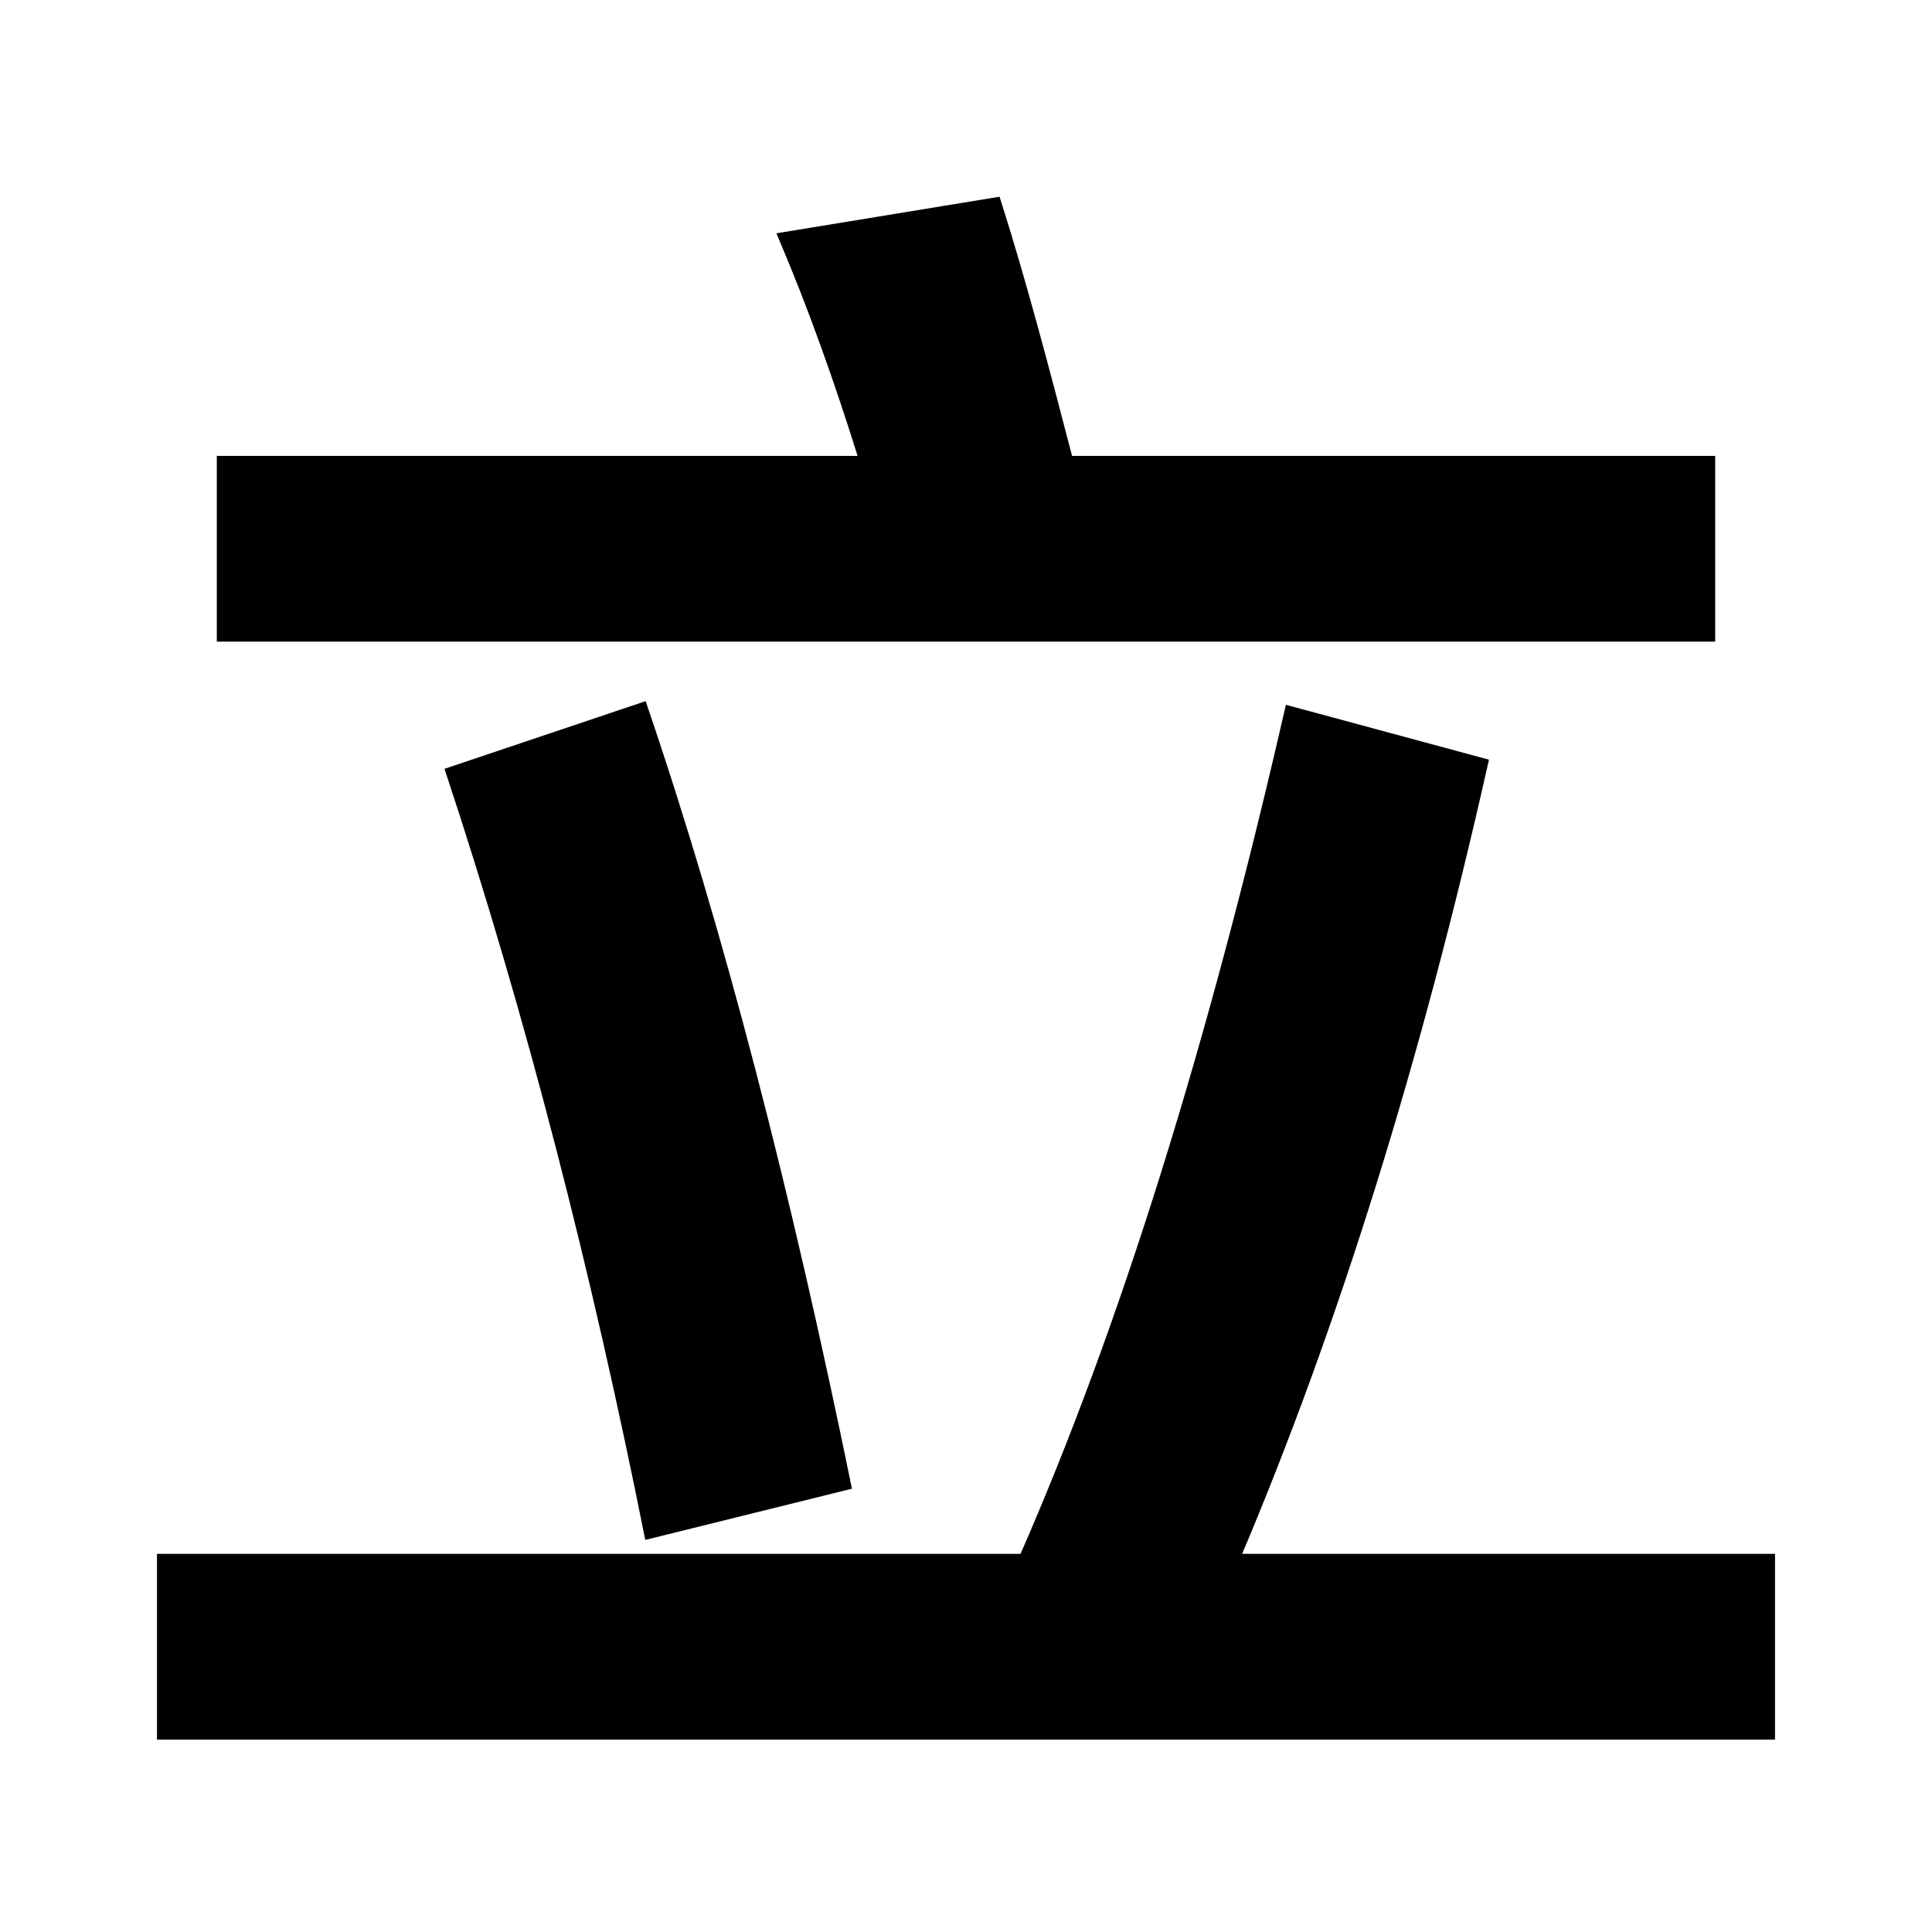 <svg xmlns="http://www.w3.org/2000/svg" width="24" height="24" viewBox="0 0 240 240"><path d="M212.568,79.208L212.568,57.131L132.787,57.131C129.727,45.328 126.885,34.617 123.825,25L97.158,29.372C100.874,38.115 104.153,47.295 107.213,57.131L27.432,57.131L27.432,79.208L212.568,79.208ZM80.546,190.683L105.246,184.563C97.814,148.279 89.508,115.929 79.891,87.732L55.847,95.82C65.902,126.202 73.989,157.896 80.546,190.683ZM220,215.601L220,193.525L153.552,193.525C165.792,164.672 176.066,131.667 184.372,94.727L160.109,88.169C150.492,130.137 139.563,165.109 127.104,193.525L20,193.525L20,215.601L220,215.601Z" fill-rule="nonZero" stroke-width="1" fill="#000000" stroke="#00000000"/></svg>